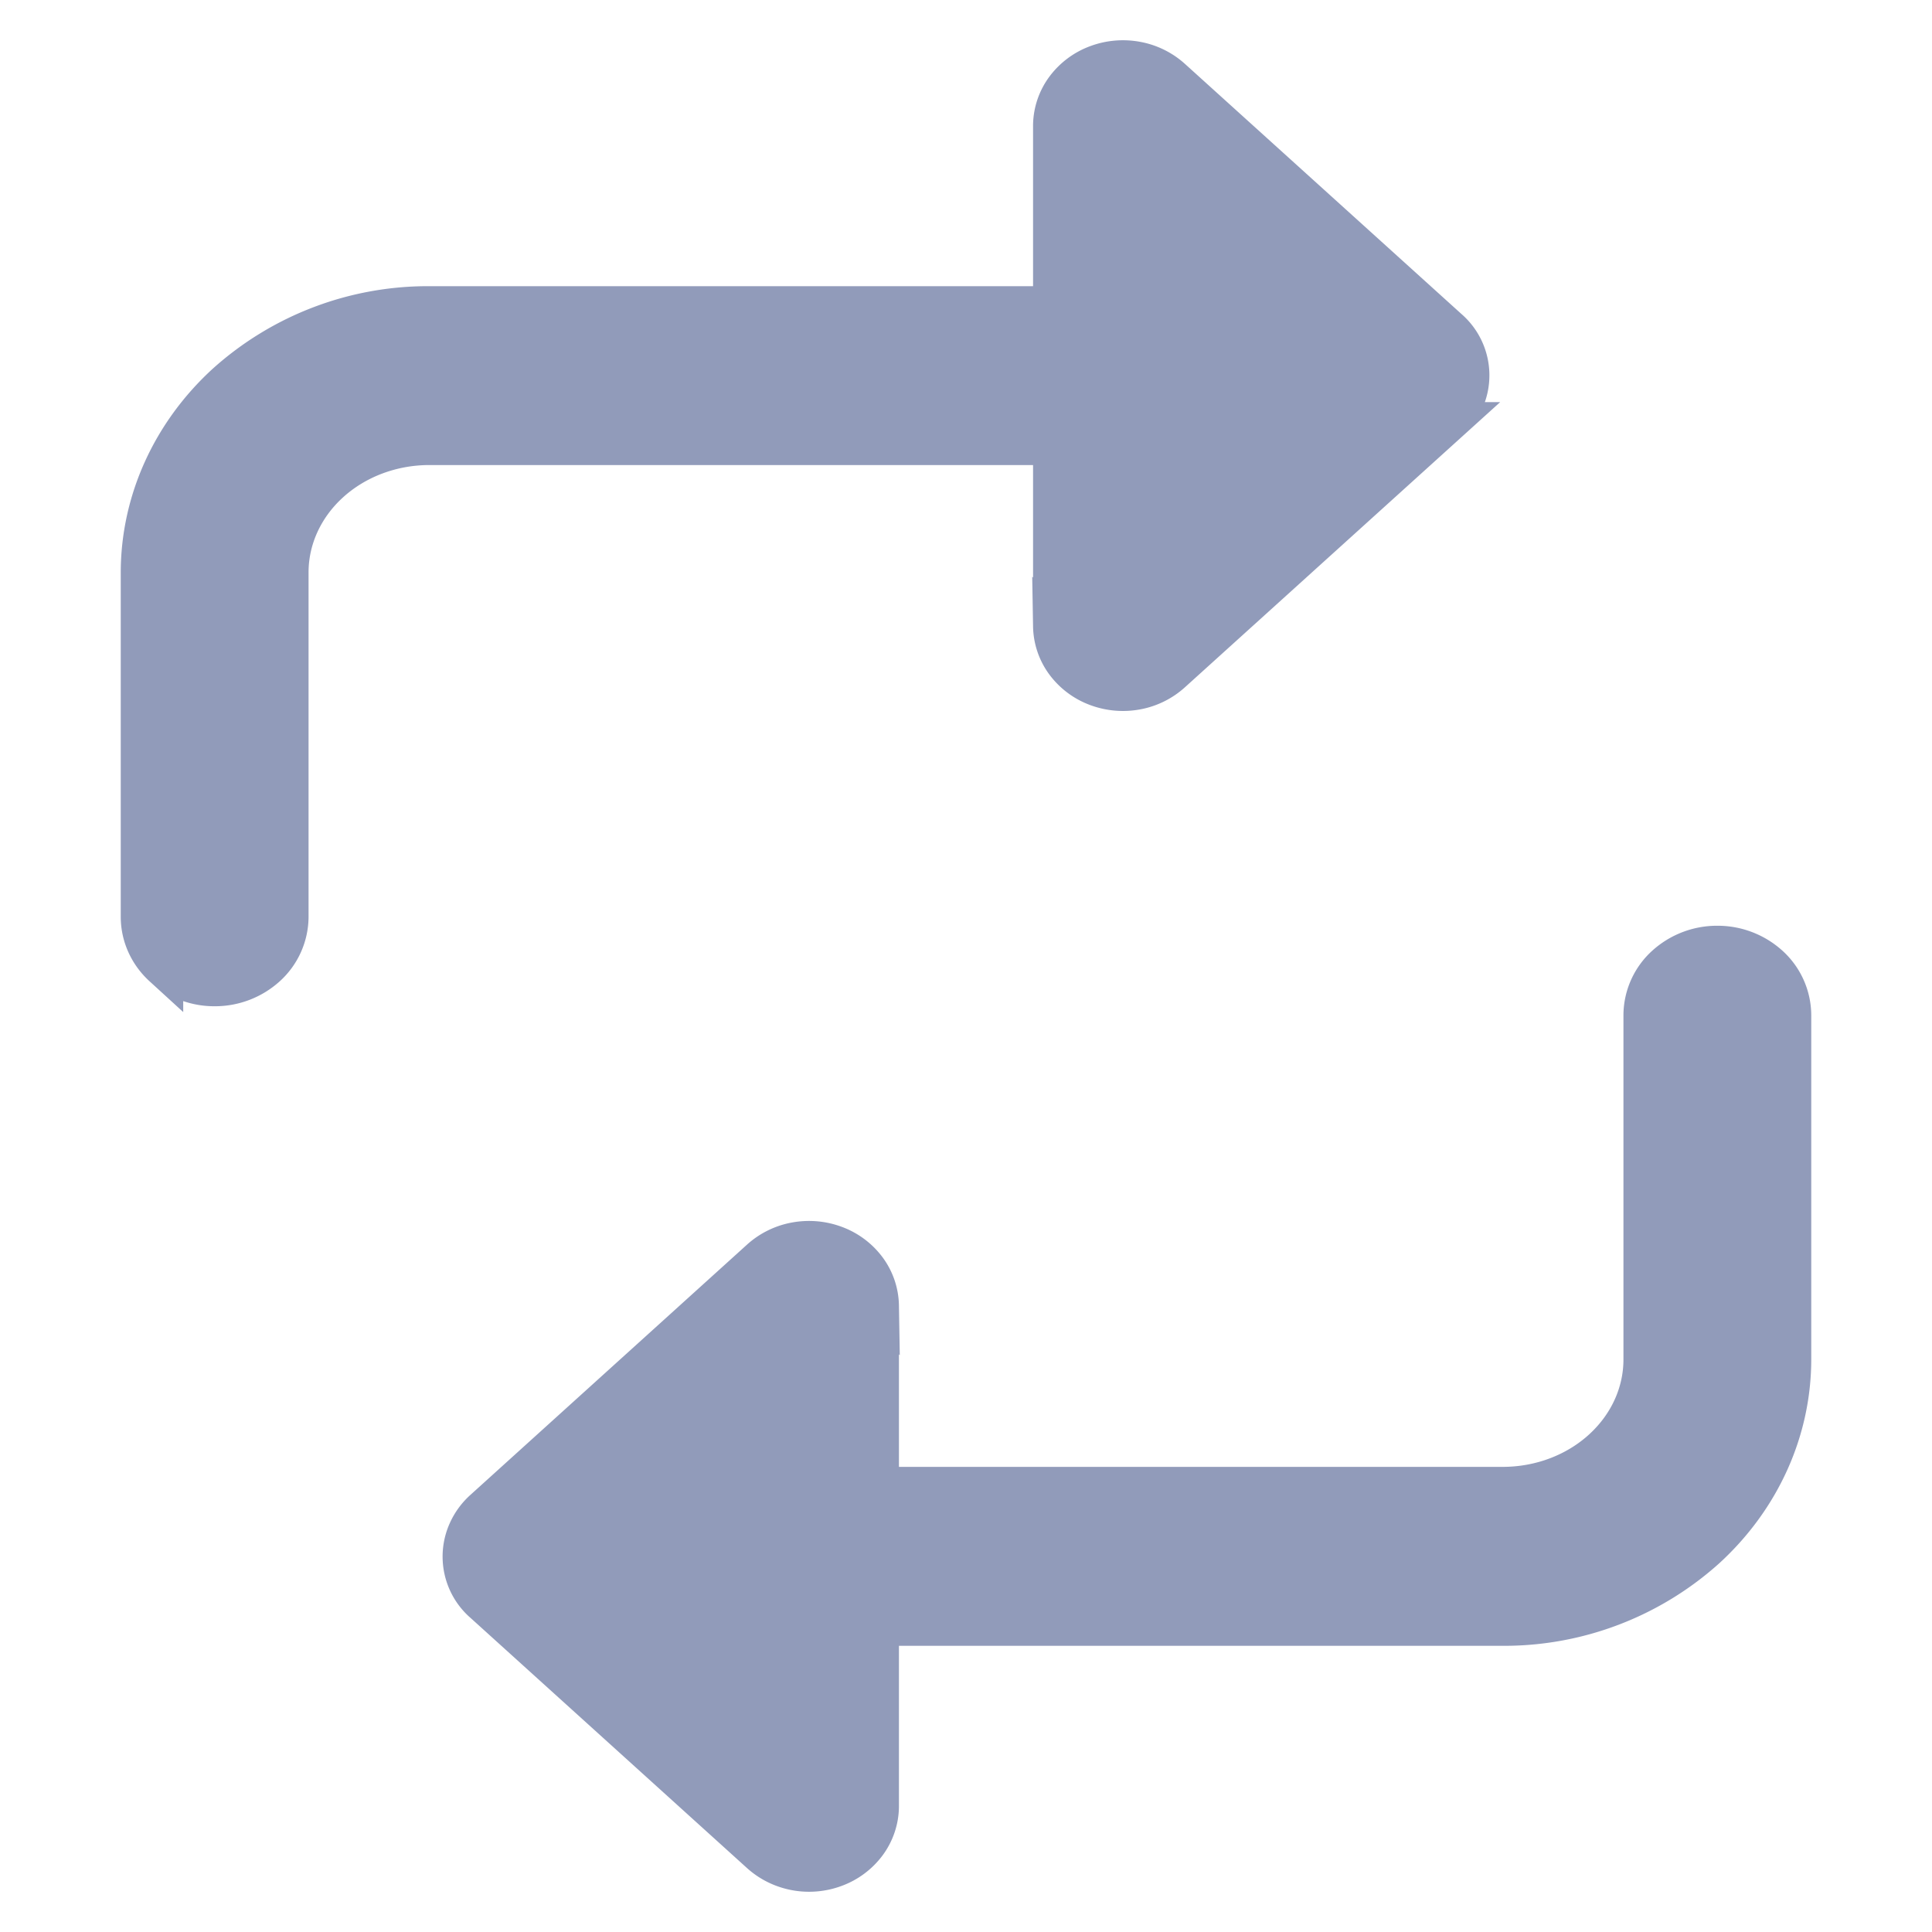 <svg width="24" height="24" viewBox="0 0 24 24" fill="#f1f3f6" xmlns="http://www.w3.org/2000/svg">
    <path d="M10.917 22.446v-2.251h7.75a3.747 3.747 0 0 0 2.524-.962c.674-.618 1.058-1.46 1.059-2.344v-4.278a.837.837 0 0 0-.276-.616.949.949 0 0 0-.64-.245.948.948 0 0 0-.641.245.836.836 0 0 0-.276.616v4.278c0 .413-.179.813-.505 1.112-.327.3-.774.471-1.245.471h-7.75v-2.251a.783.783 0 0 0-.156-.456.859.859 0 0 0-.39-.29.918.918 0 0 0-.486-.043.885.885 0 0 0-.437.214l-3.435 3.108a.8.8 0 0 0-.194.262.76.76 0 0 0 .194.897l3.435 3.108c.122.11.274.184.437.214.163.03.332.015.486-.043a.859.859 0 0 0 .39-.29.783.783 0 0 0 .156-.456zm2.166-20.892v2.251h-7.75a3.747 3.747 0 0 0-2.524.962c-.674.618-1.058 1.46-1.059 2.344v4.278c0 .236.102.457.276.616a.949.949 0 0 0 .64.245.949.949 0 0 0 .641-.245.836.836 0 0 0 .276-.616V7.11c0-.413.179-.813.505-1.112.327-.3.775-.471 1.245-.471h7.75v2.251a.783.783 0 0 0 .156.456.859.859 0 0 0 .39.29.918.918 0 0 0 .486.043.885.885 0 0 0 .436-.214l3.436-3.108a.801.801 0 0 0 .194-.262.76.76 0 0 0-.194-.897L14.552.979a.885.885 0 0 0-.437-.214.918.918 0 0 0-.486.043.859.859 0 0 0-.39.29.783.783 0 0 0-.156.456z" fill="#919BBA" stroke="#919BBA" stroke-width=".5"/>
</svg>
